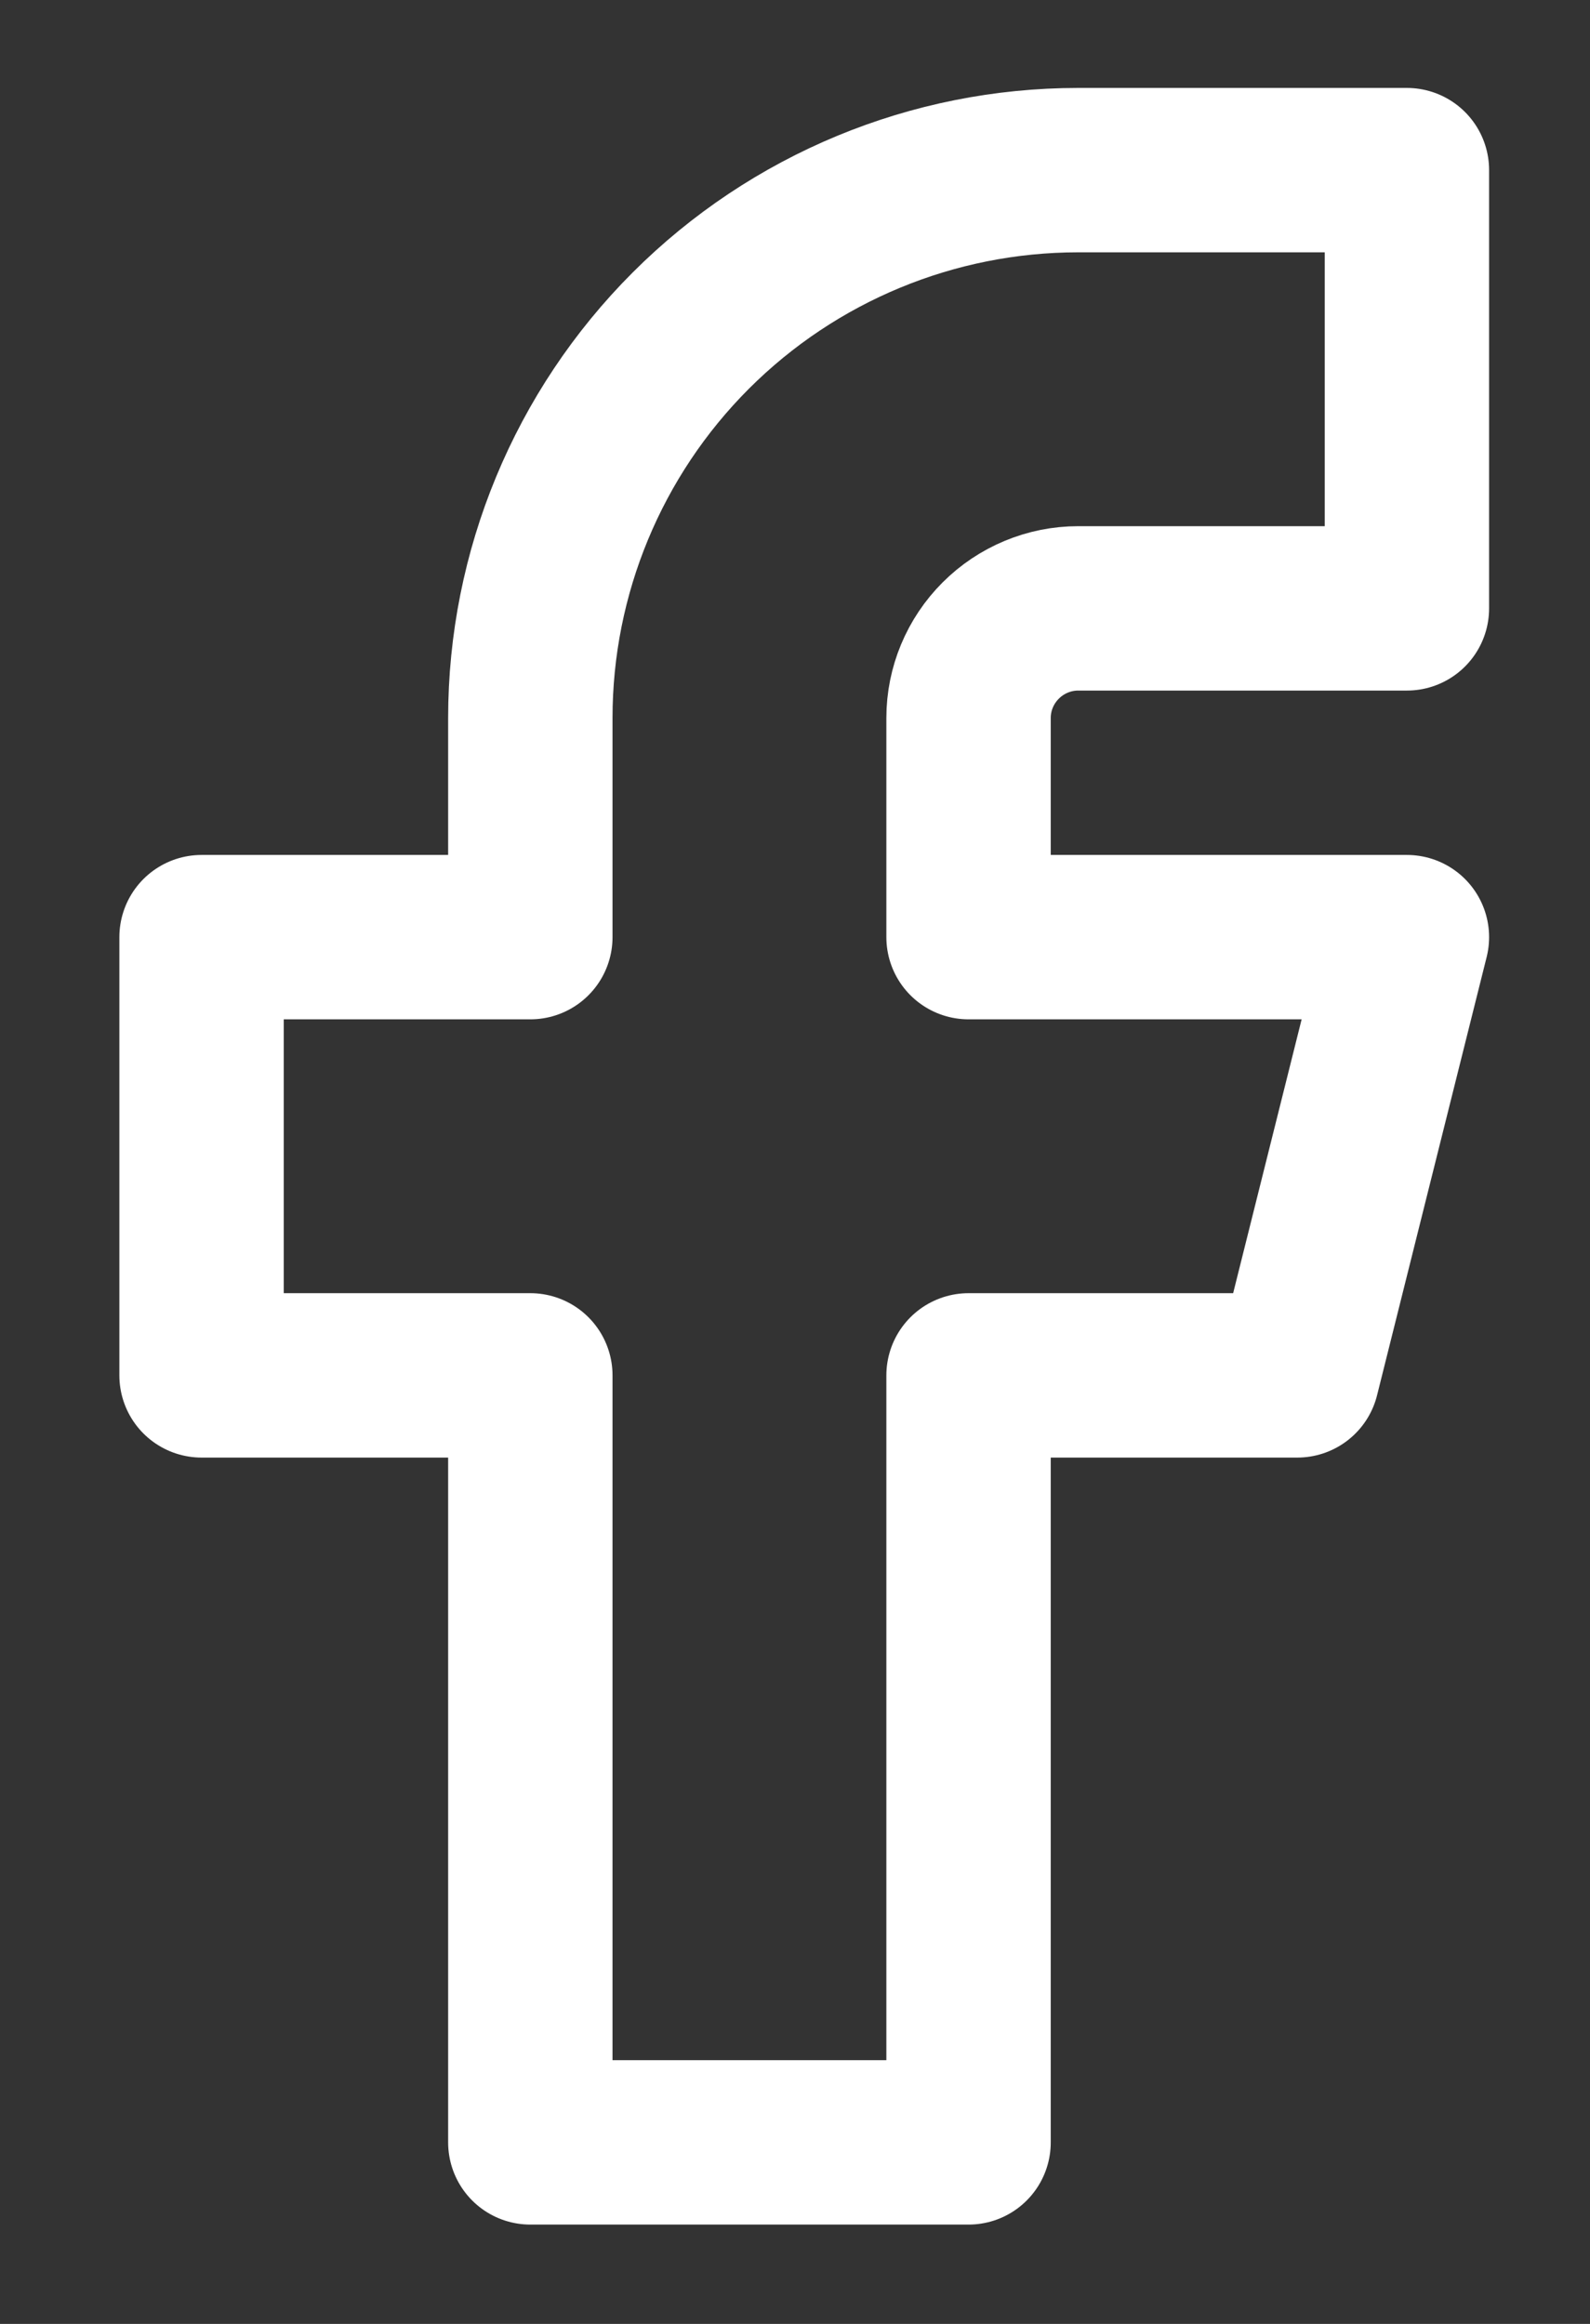 <svg width="13" height="19" viewBox="0 0 13 19" fill="none" xmlns="http://www.w3.org/2000/svg">
<rect x="0" y="0" width="13" height="19" fill="#333333" stroke="none"/>
<path d="M1.648 7.662V11.245H4.336V17.516H7.919V11.245H10.607L11.503 7.662H7.919V5.87C7.919 5.632 8.014 5.405 8.182 5.237C8.35 5.069 8.578 4.974 8.815 4.974H11.503V1.391H8.815C7.627 1.391 6.488 1.863 5.648 2.703C4.808 3.543 4.336 4.682 4.336 5.87V7.662H1.648Z" stroke="white" stroke-width="1.344" stroke-linecap="round" stroke-linejoin="round"/>
</svg>
